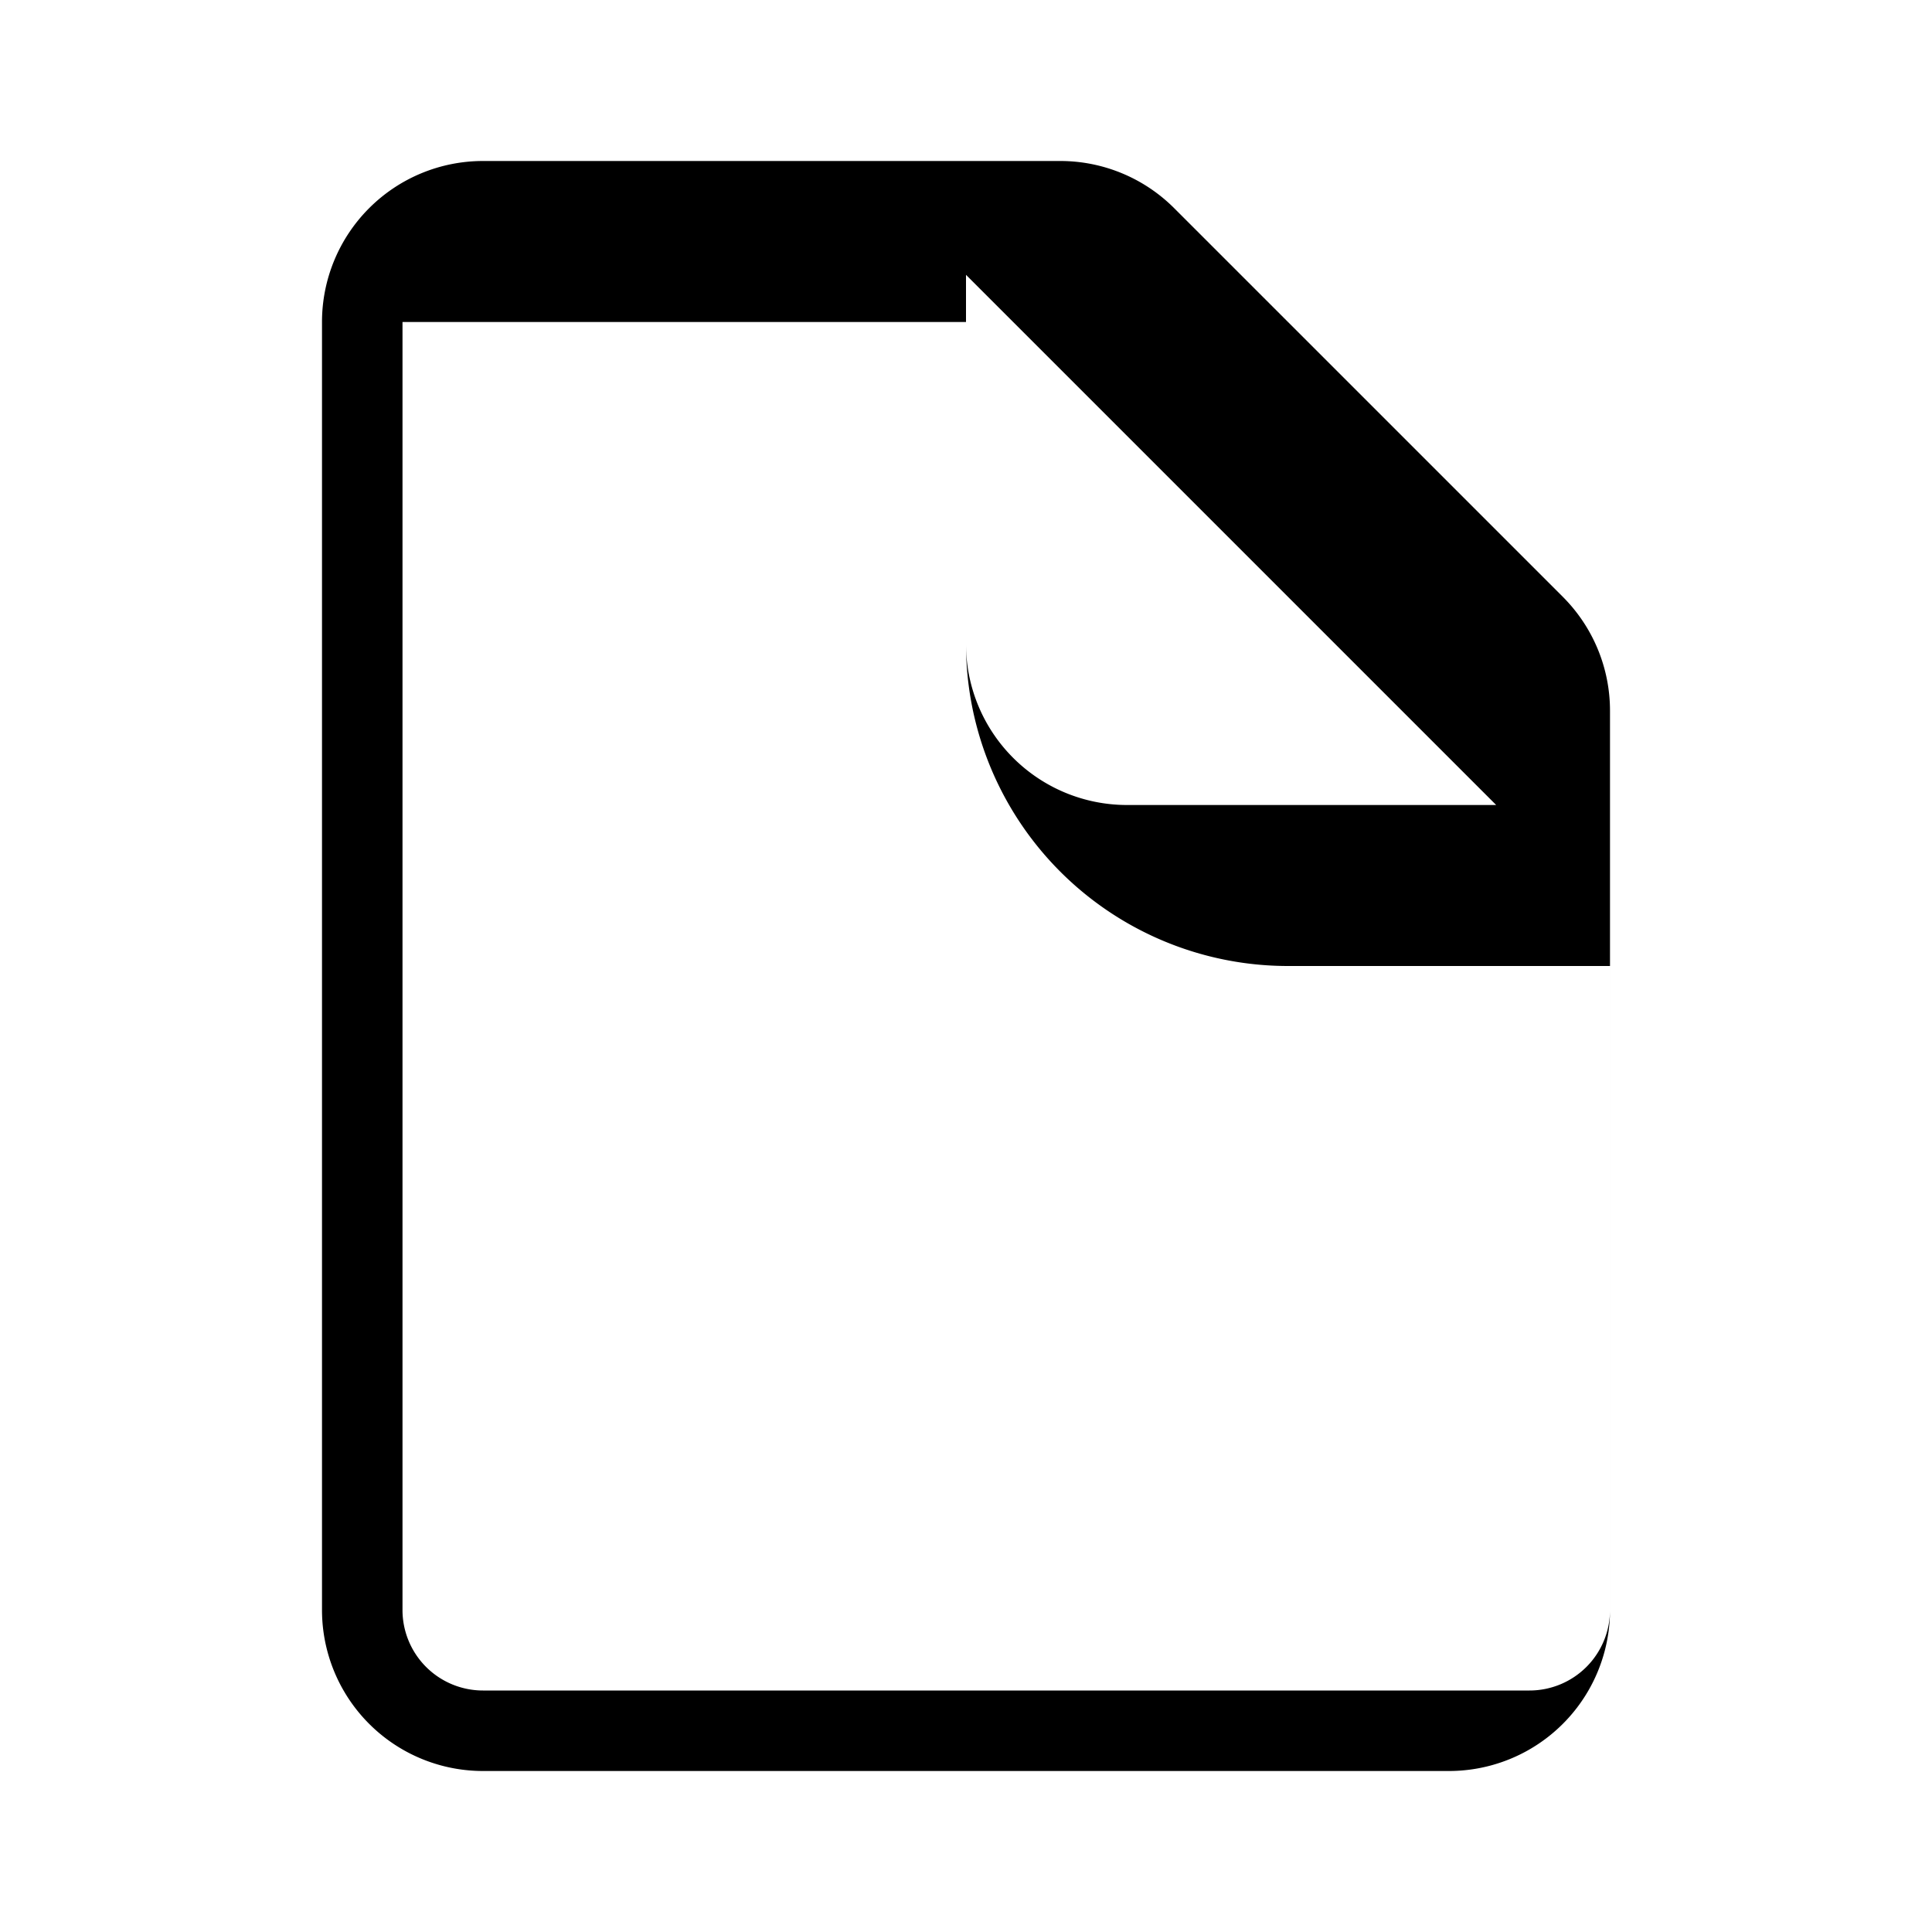 <svg xmlns="http://www.w3.org/2000/svg" fill="black" viewBox="0 0 24 24" width="28" height="28">
  <path d="M6 2a2 2 0 0 0-2 2v16a2 2 0 0 0 2 2h12a2 2 0 0 0 2-2V8.828A2 2 0 0 0 19.414 7.414l-4.828-4.828A2 2 0 0 0 13.172 2H6zm6 1.414L18.586 10H14a2 2 0 0 1-2-2V3.414zM6 4h6v4a4 4 0 0 0 4 4h4v8a1 1 0 0 1-1 1H6a1 1 0 0 1-1-1V4z"/>
</svg>
